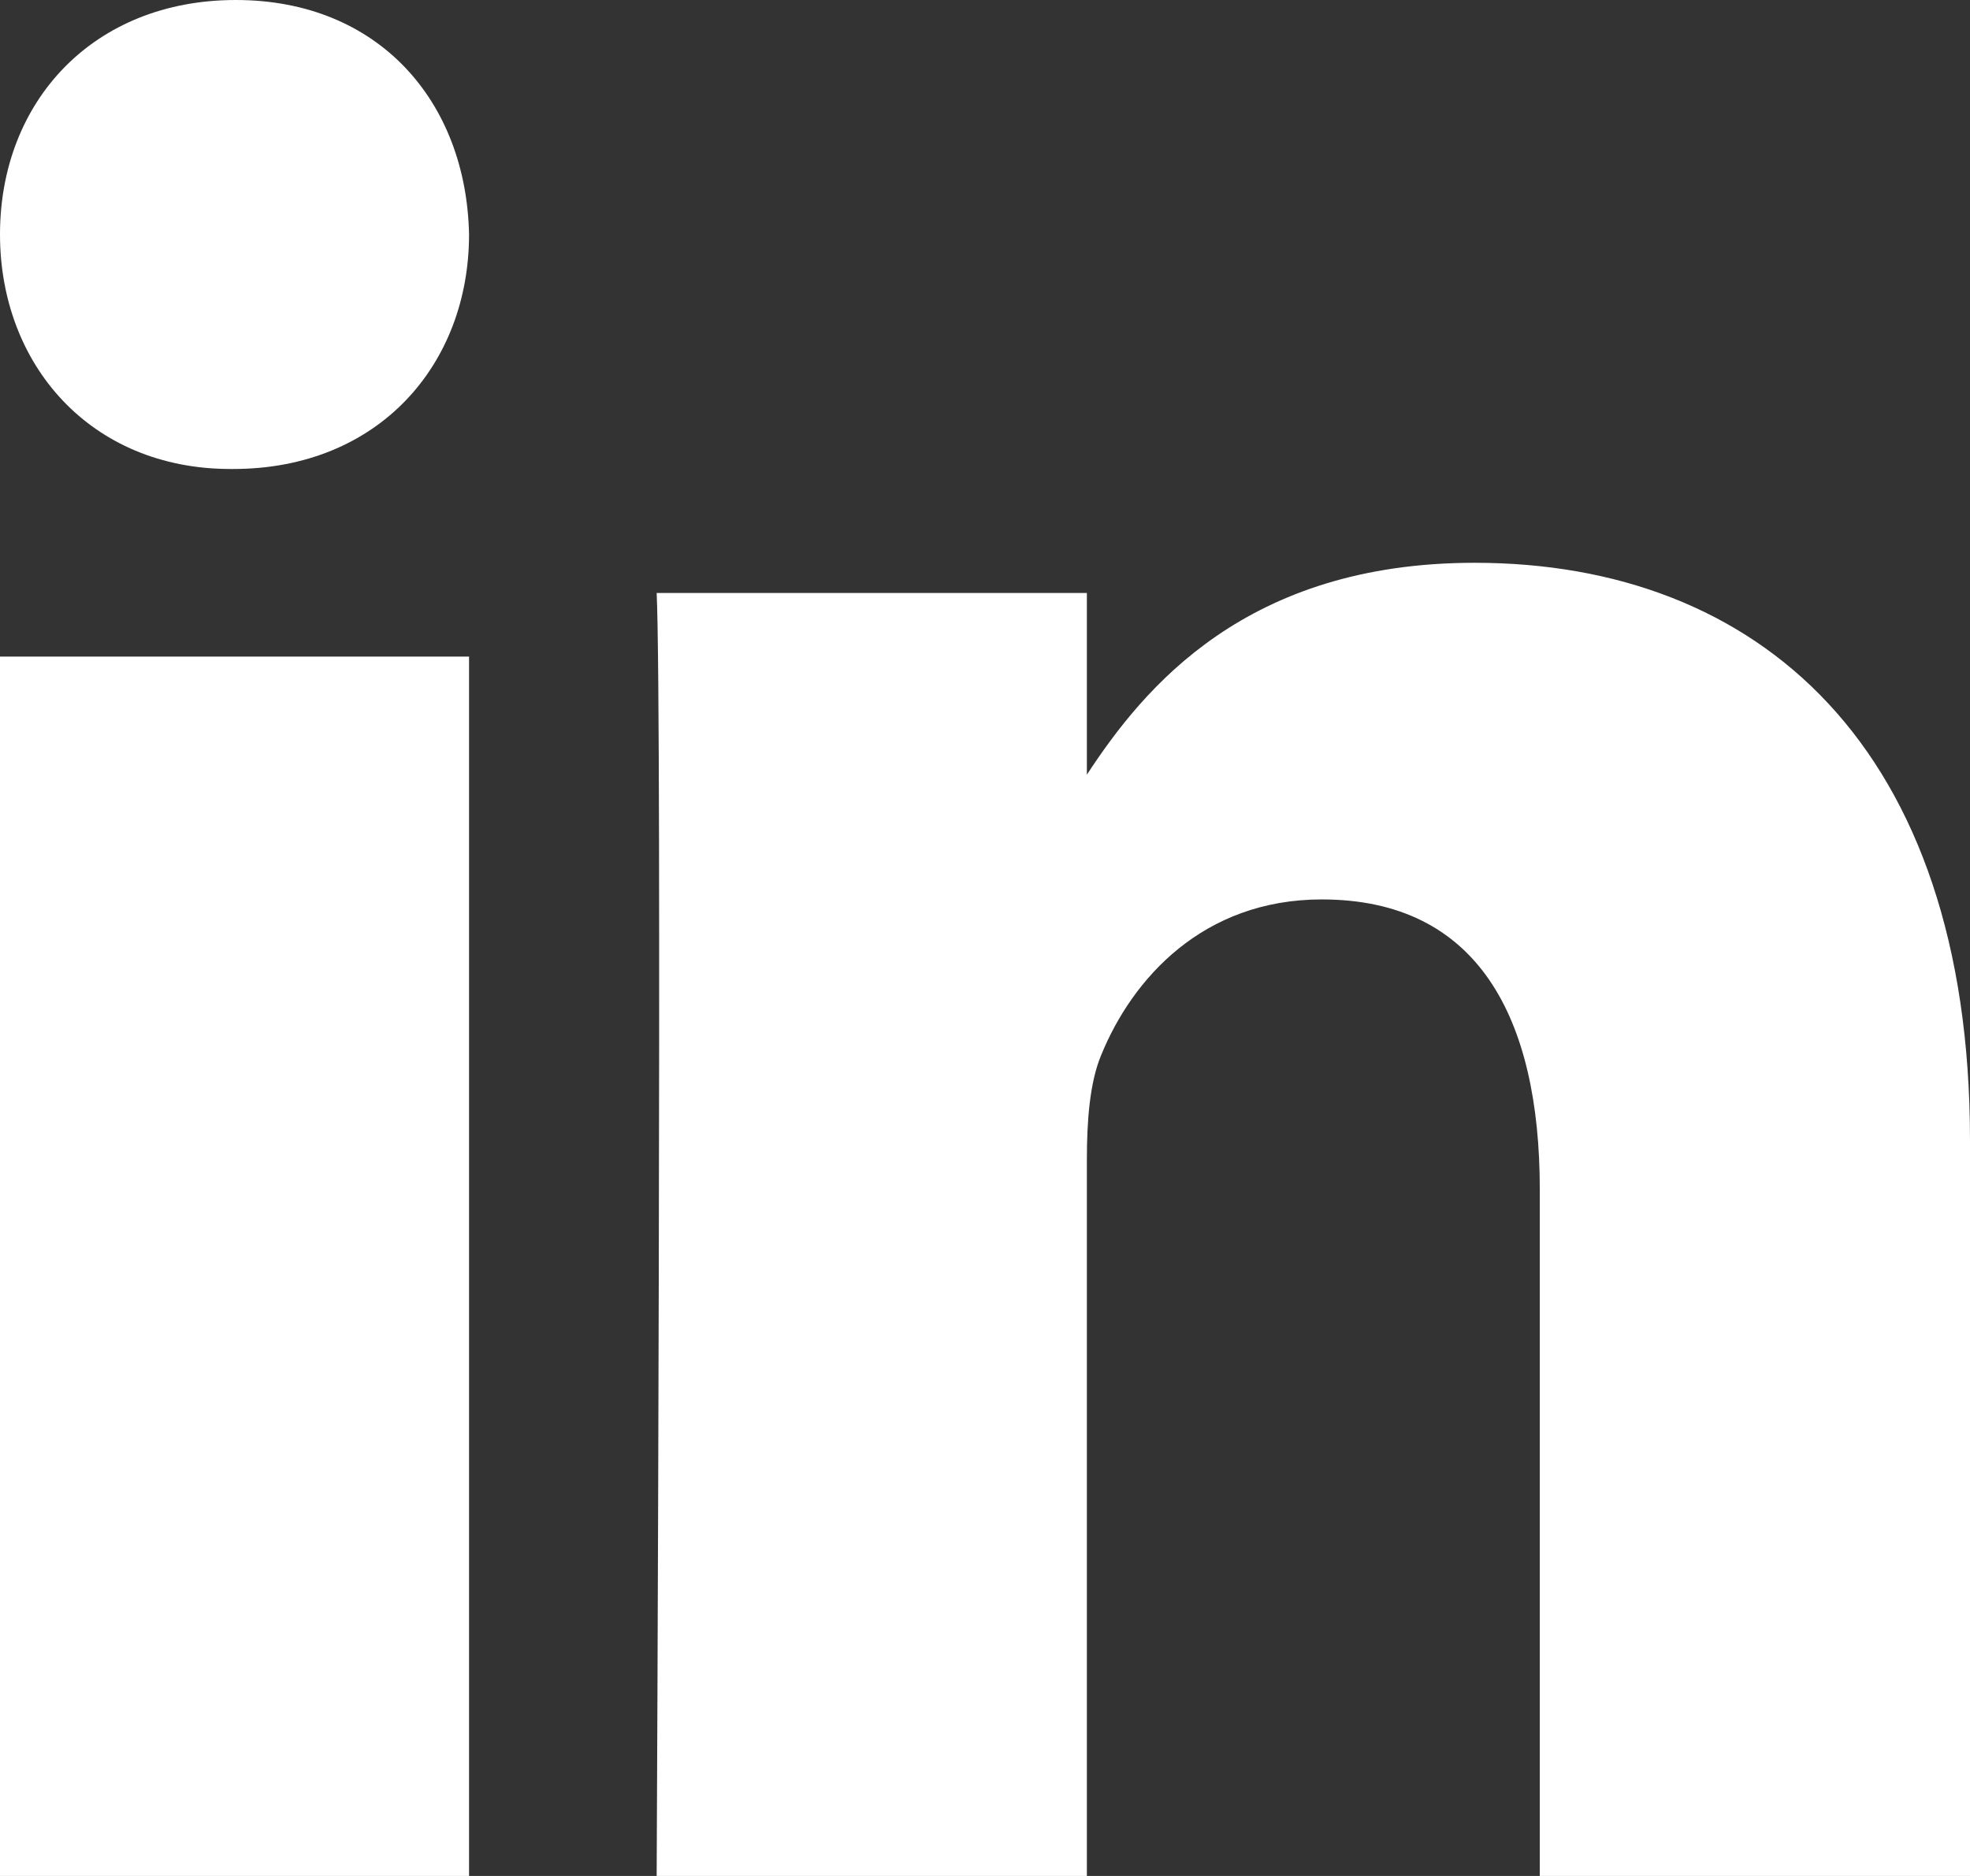 <svg width="21" height="20" viewBox="0 0 21 20" fill="none" xmlns="http://www.w3.org/2000/svg">
<rect x="0" y="0" width="21" height="20" fill="#333333" stroke="none"/>
<path d="M5 7H0V20H5V7Z" fill="white"/>
<path d="M5 2.499C4.971 1.081 4.035 0 2.514 0C0.994 0 0 1.081 0 2.499C0 3.888 0.965 5 2.457 5H2.485C4.035 5 5 3.888 5 2.499Z" fill="white"/>
<path d="M21 12.157C21 7.955 18.738 6 15.72 6C13.285 6 12.195 7.328 11.586 8.259V6.322H7C7.06 7.605 7 20 7 20H11.586V12.361C11.586 11.952 11.616 11.544 11.737 11.252C12.069 10.435 12.823 9.589 14.09 9.589C15.751 9.589 16.414 10.844 16.414 12.682V20H21L21 12.157Z" fill="white"/>
</svg>

